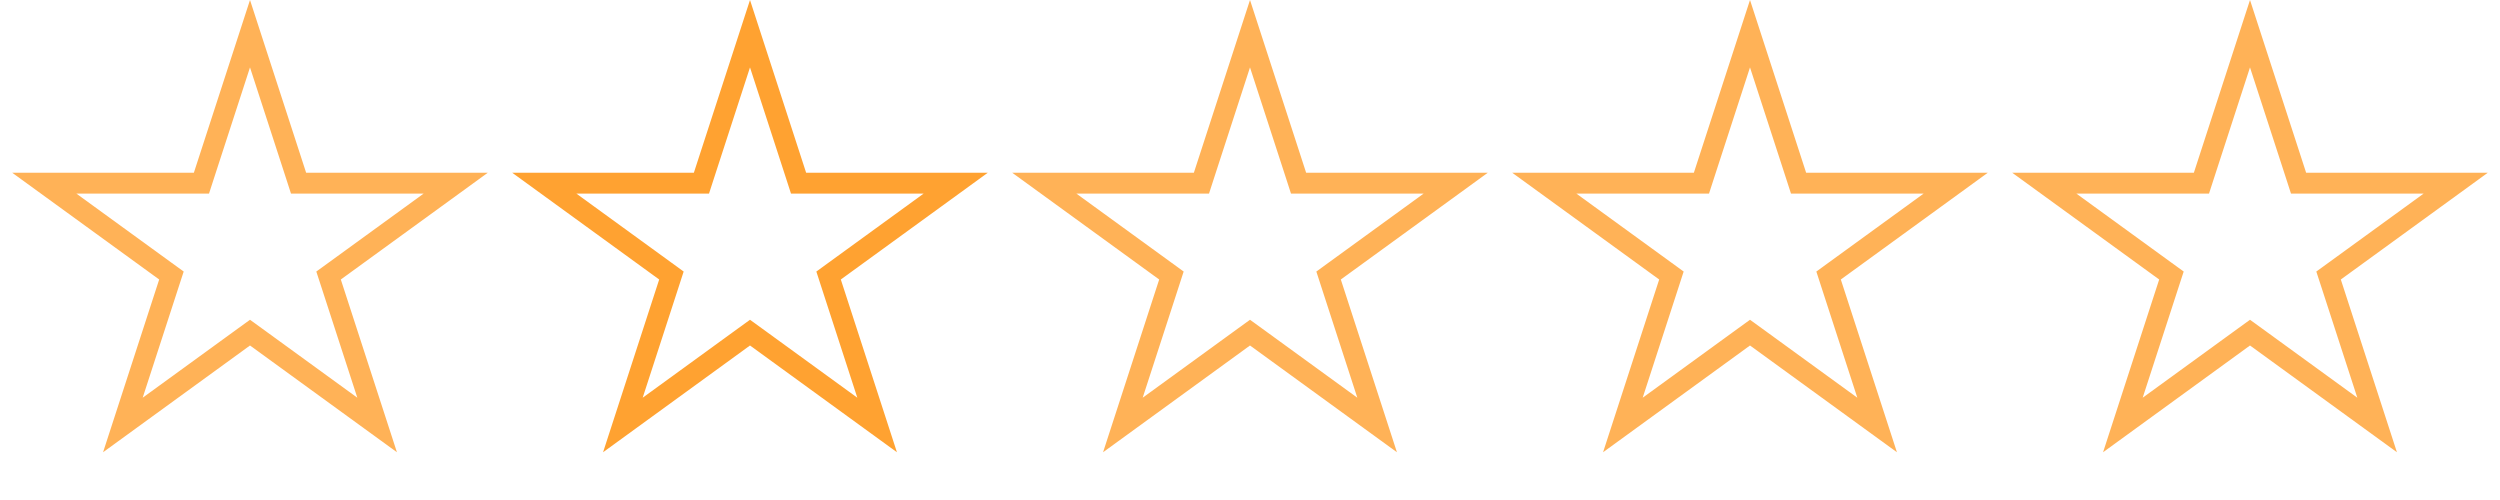 <svg width="120" height="24" viewBox="0 0 120 24" fill="none" xmlns="http://www.w3.org/2000/svg">
<path d="M12 1.618L14.219 8.446L14.331 8.792H14.694H21.874L16.065 13.012L15.771 13.225L15.884 13.571L18.102 20.399L12.294 16.179L12 15.966L11.706 16.179L5.898 20.399L8.116 13.571L8.229 13.225L7.935 13.012L2.126 8.792H9.306H9.669L9.781 8.446L12 1.618Z" stroke="#FFB257"/>
<path d="M36 1.618L38.219 8.446L38.331 8.792H38.694H45.874L40.065 13.012L39.772 13.225L39.884 13.571L42.102 20.399L36.294 16.179L36 15.966L35.706 16.179L29.898 20.399L32.116 13.571L32.228 13.225L31.935 13.012L26.126 8.792H33.306H33.669L33.781 8.446L36 1.618Z" stroke="#FFA231"/>
<path d="M60 1.618L62.219 8.446L62.331 8.792H62.694H69.874L64.065 13.012L63.772 13.225L63.884 13.571L66.102 20.399L60.294 16.179L60 15.966L59.706 16.179L53.898 20.399L56.116 13.571L56.228 13.225L55.935 13.012L50.126 8.792H57.306H57.669L57.781 8.446L60 1.618Z" stroke="#FFB257"/>
<path d="M84 1.618L86.219 8.446L86.331 8.792H86.694H93.874L88.065 13.012L87.772 13.225L87.884 13.571L90.102 20.399L84.294 16.179L84 15.966L83.706 16.179L77.898 20.399L80.116 13.571L80.228 13.225L79.935 13.012L74.126 8.792H81.306H81.669L81.781 8.446L84 1.618Z" stroke="#FFB257"/>
<path d="M108 1.618L110.219 8.446L110.331 8.792H110.694H117.874L112.065 13.012L111.771 13.225L111.884 13.571L114.102 20.399L108.294 16.179L108 15.966L107.706 16.179L101.898 20.399L104.116 13.571L104.229 13.225L103.935 13.012L98.126 8.792H105.306H105.669L105.781 8.446L108 1.618Z" stroke="#FFB257"/>
</svg>
